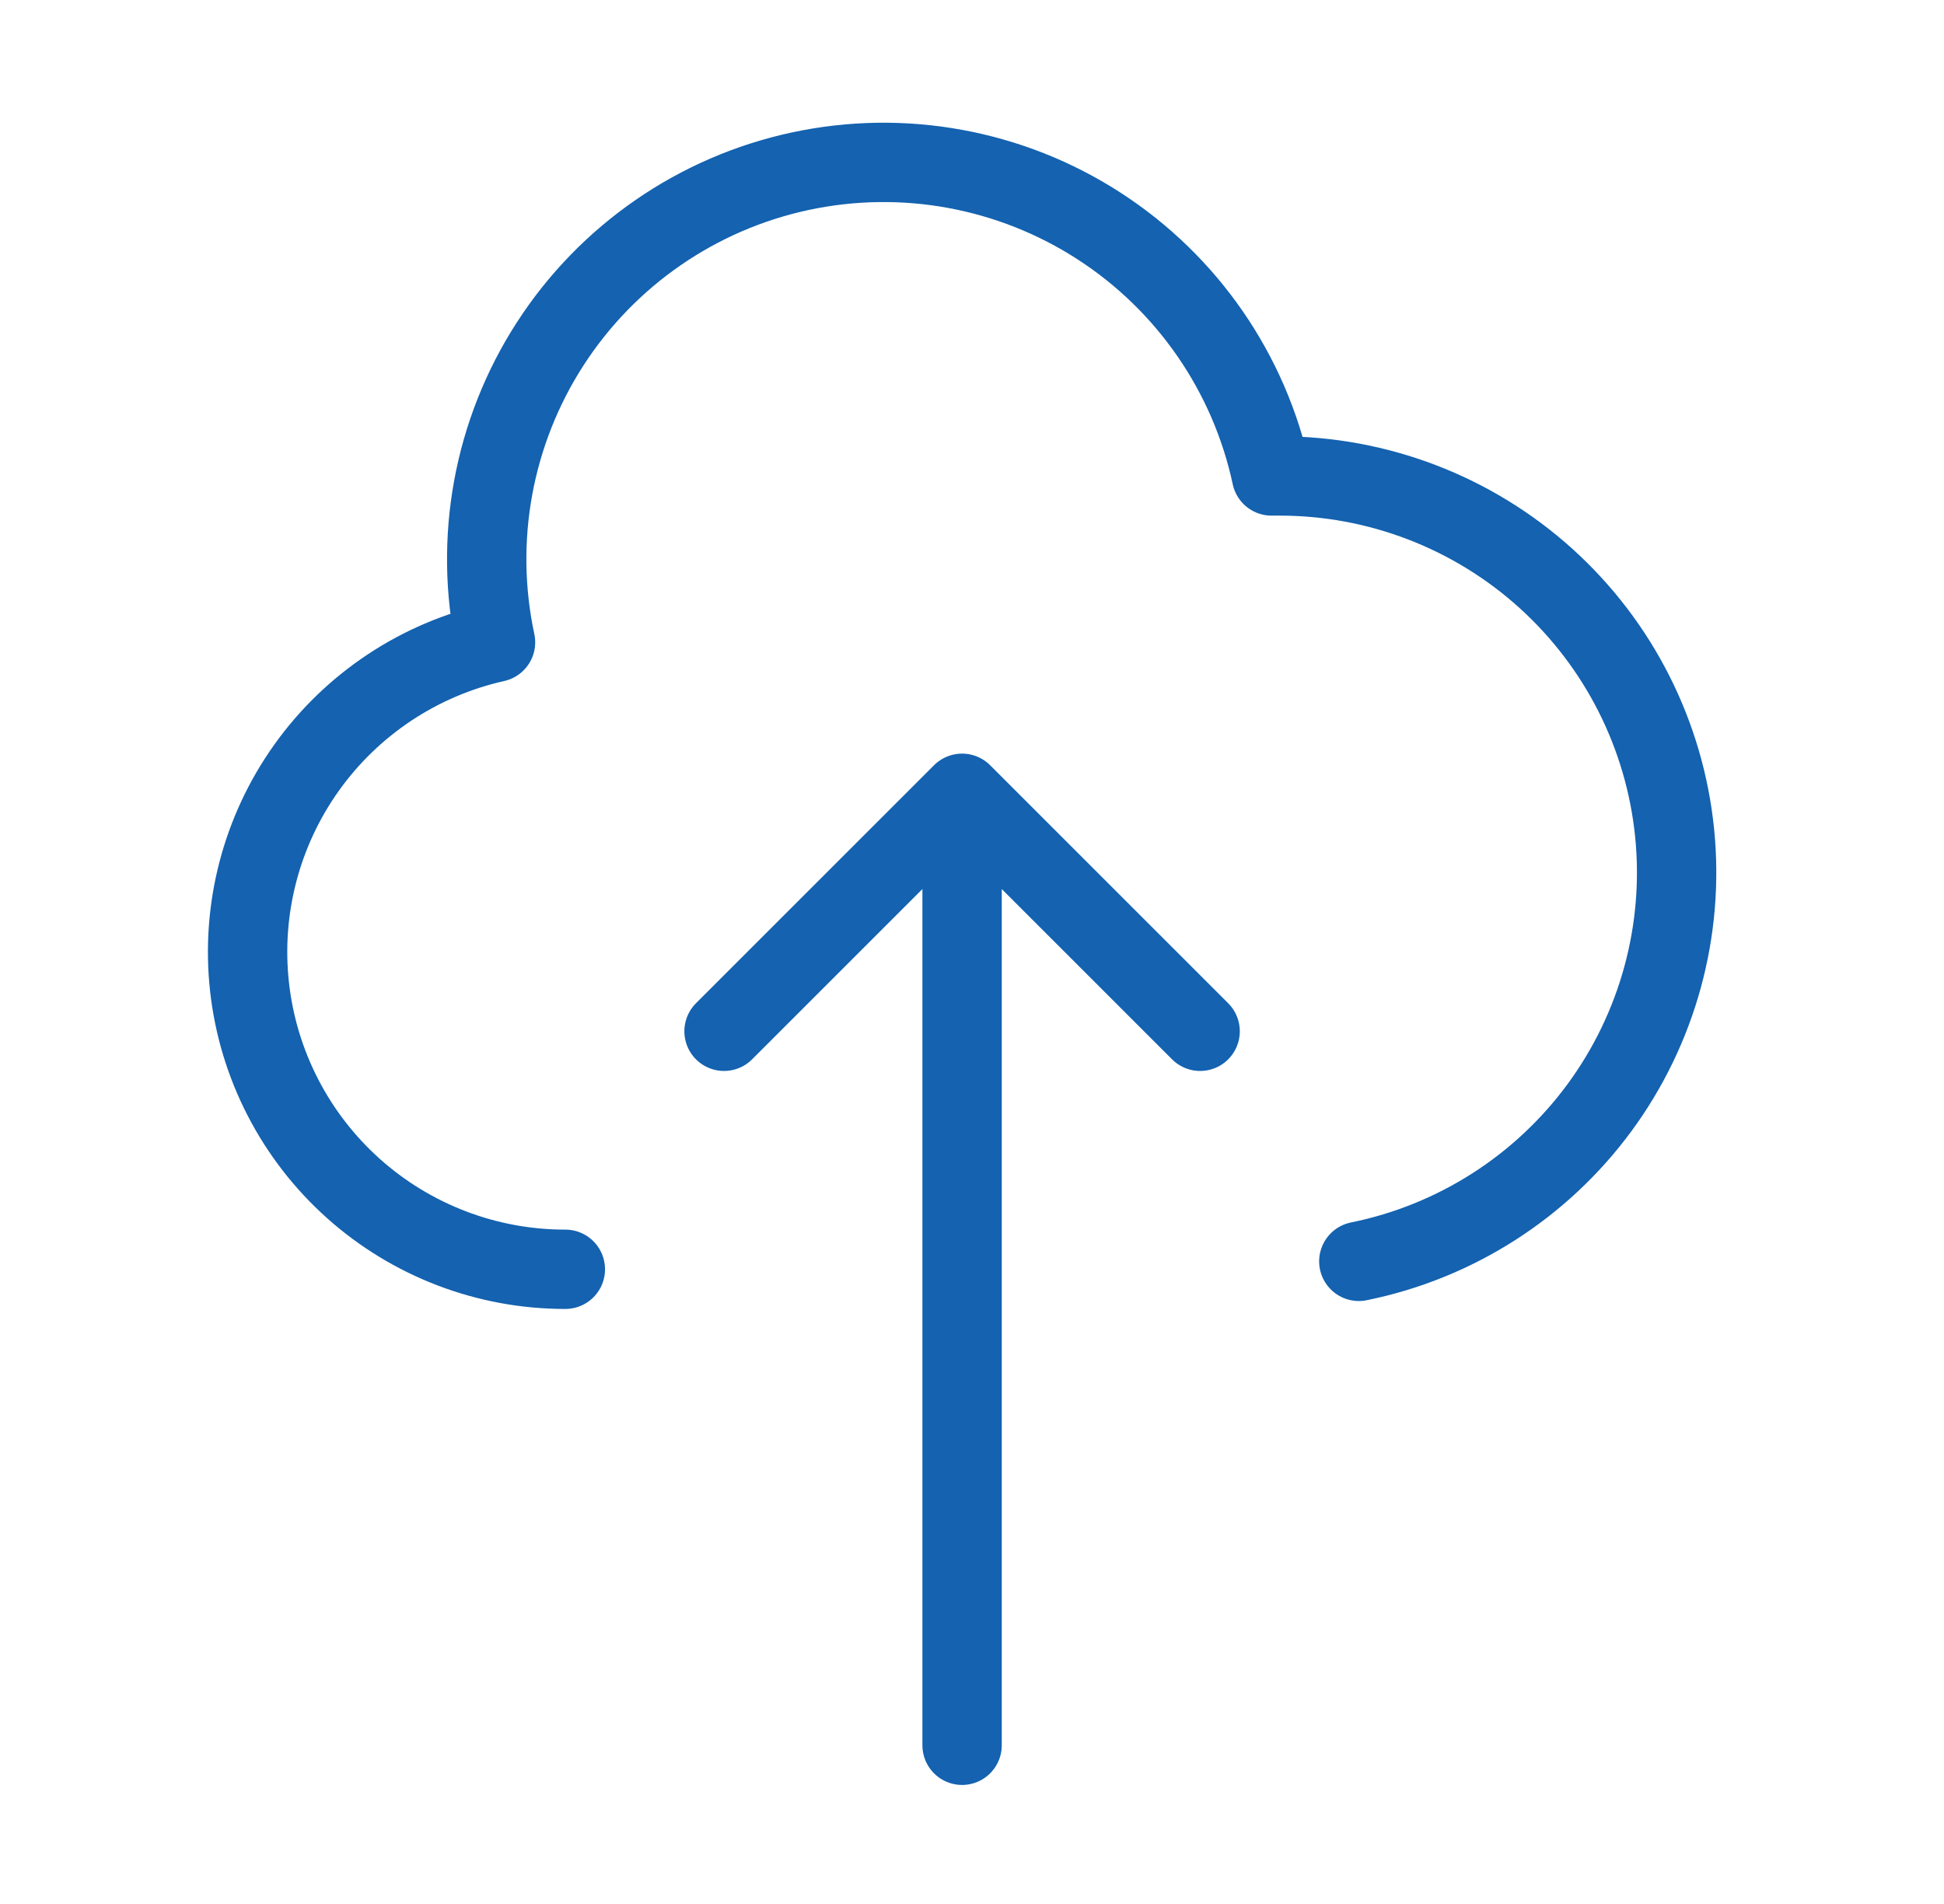 <svg width="49" height="48" viewBox="0 0 49 48" fill="none" xmlns="http://www.w3.org/2000/svg">
<path d="M14.25 31.999C12.28 32.001 10.379 31.276 8.91 29.964C7.441 28.651 6.508 26.842 6.29 24.884C6.072 22.927 6.584 20.957 7.728 19.353C8.872 17.75 10.568 16.624 12.49 16.193C11.934 13.599 12.431 10.891 13.872 8.663C15.313 6.436 17.579 4.872 20.173 4.316C22.767 3.76 25.476 4.257 27.703 5.698C29.93 7.139 31.494 9.405 32.05 11.999H32.25C34.73 11.997 37.122 12.916 38.963 14.578C40.803 16.24 41.96 18.527 42.21 20.994C42.459 23.461 41.782 25.933 40.312 27.93C38.841 29.927 36.681 31.306 34.25 31.799M30.25 25.999L24.25 19.999M24.25 19.999L18.25 25.999M24.25 19.999V43.999" stroke="#1462B0" stroke-width="2" stroke-linecap="round" stroke-linejoin="round"/>
</svg>
